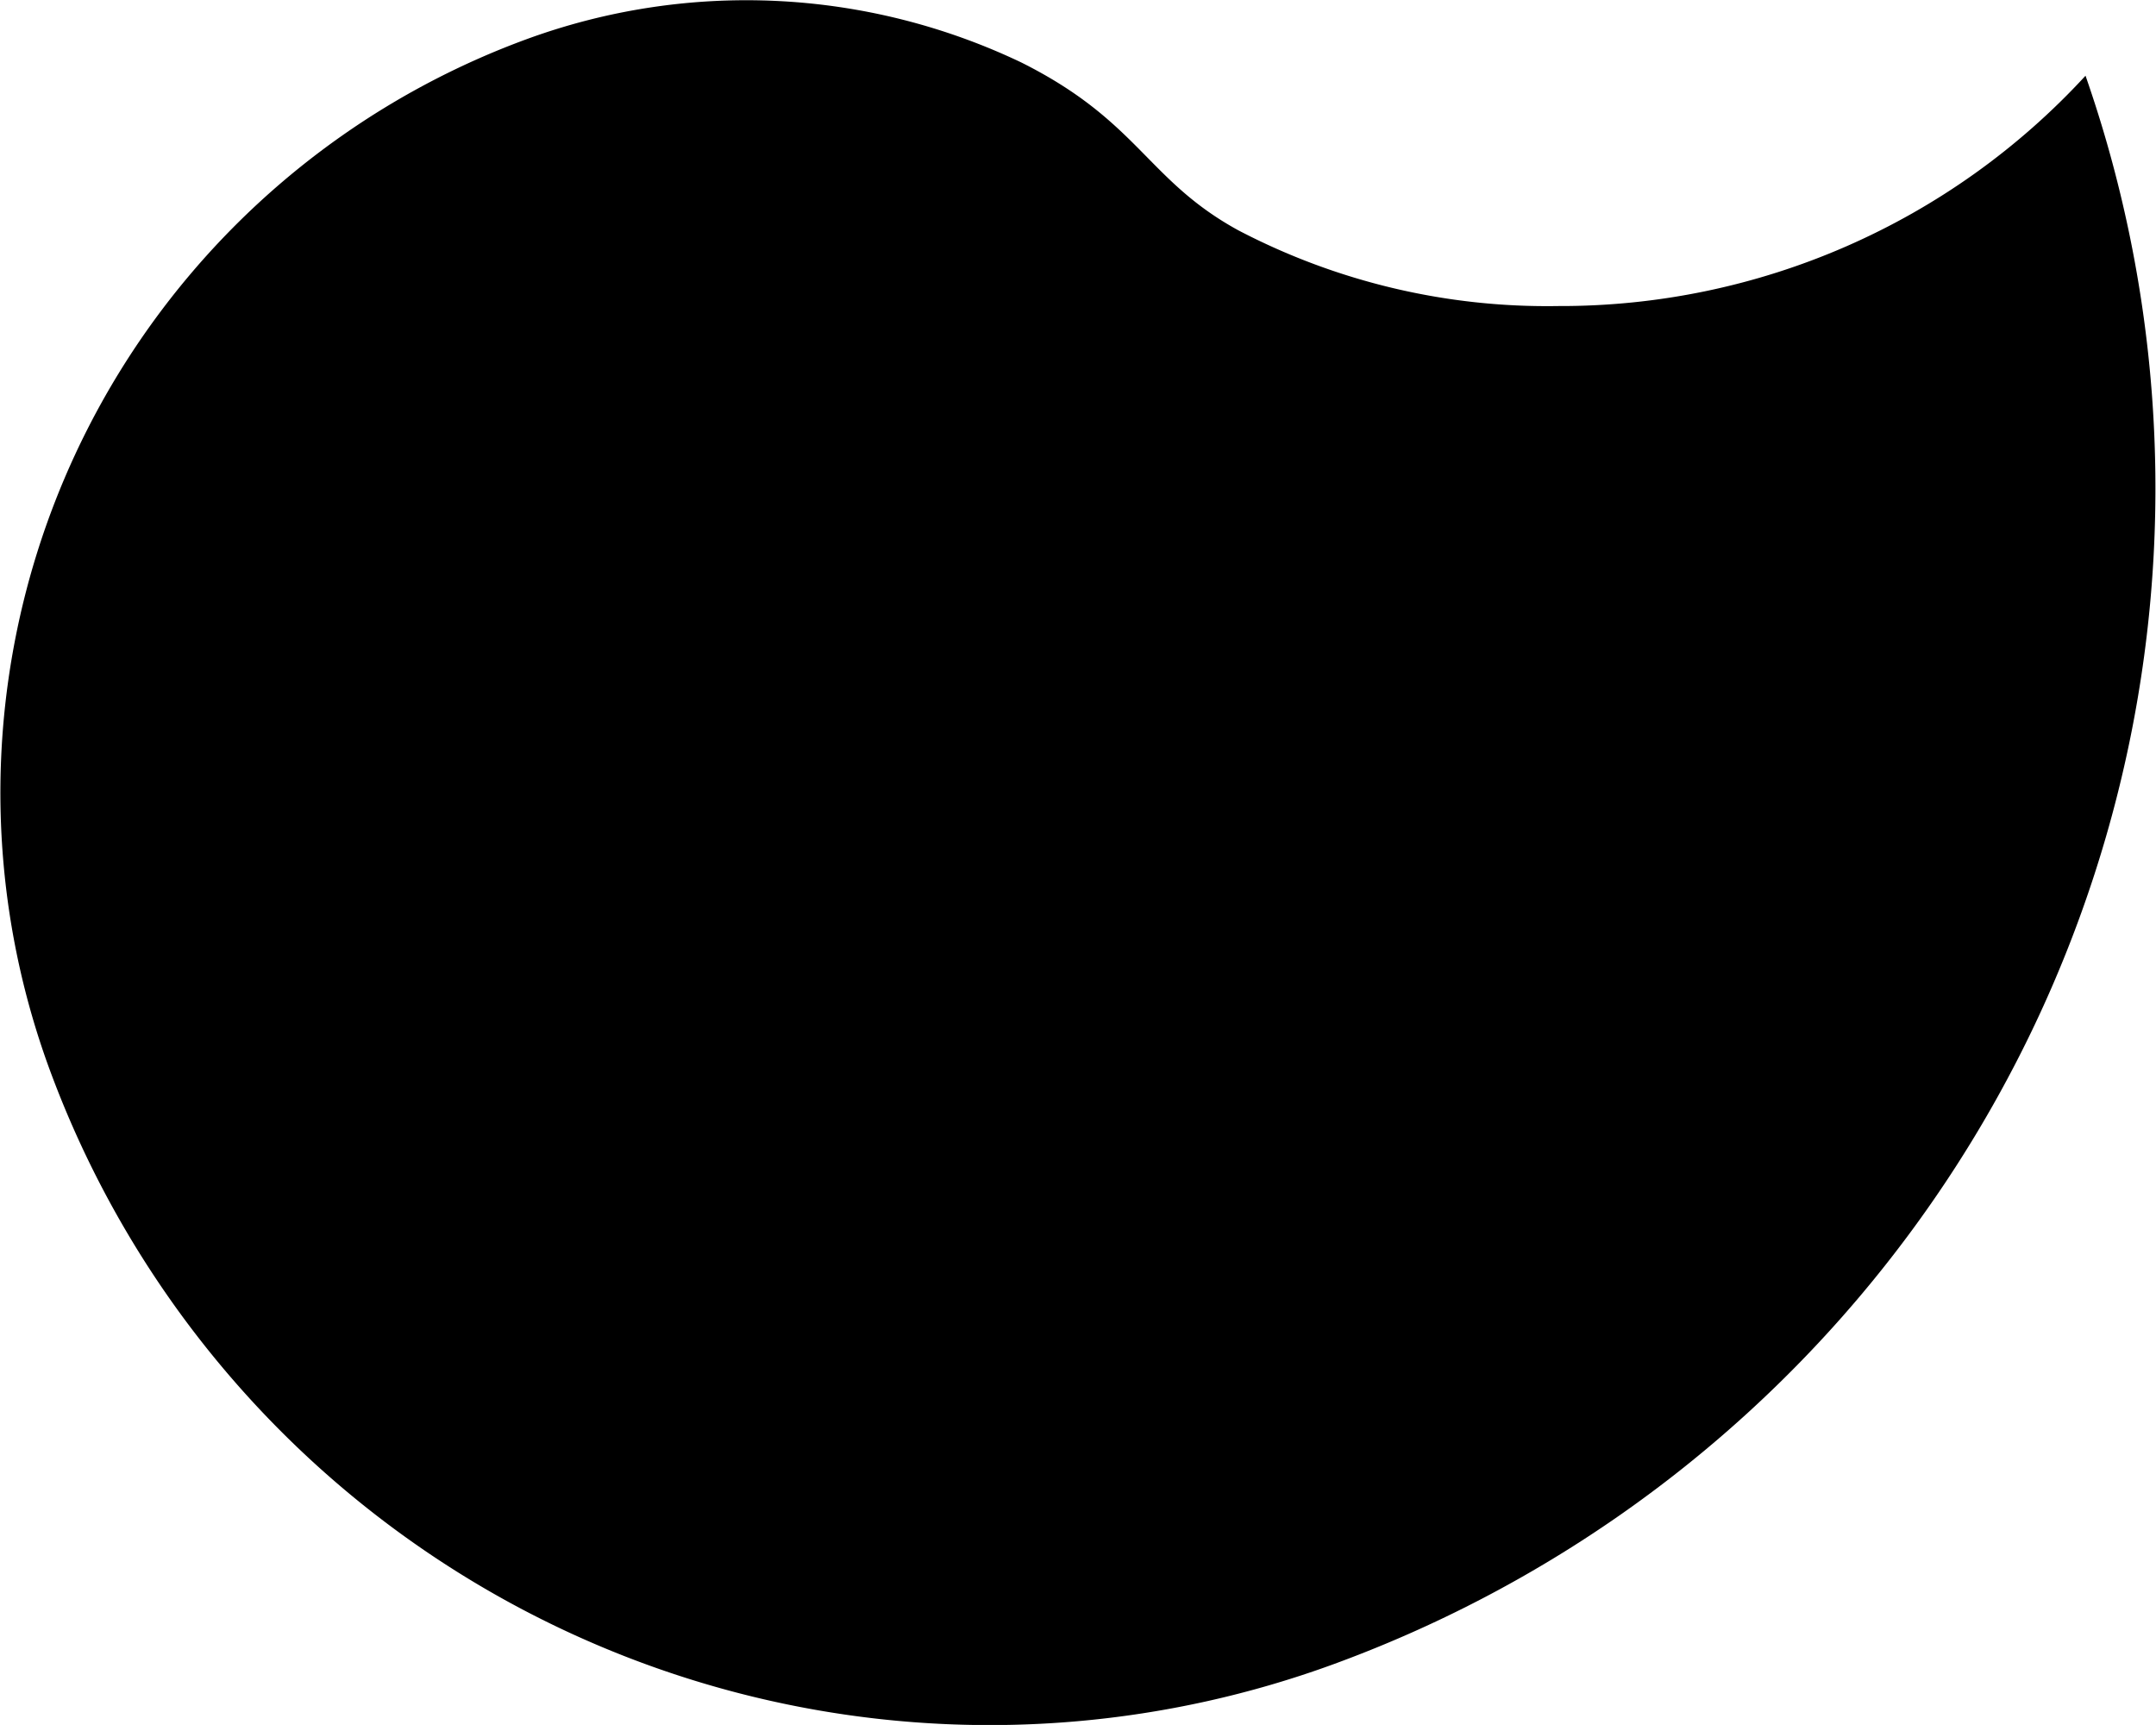 <svg id="Layer_1" data-name="Layer 1" xmlns="http://www.w3.org/2000/svg" viewBox="0 0 61.79 49.43"><defs><style>.cls-1{fill:#000;}</style></defs><title>Untitled-1</title><path class="cls-1" d="M972.77,522.07a19.1,19.1,0,0,1-9.17-2.17c-2.63-1.44-2.84-3.12-6.22-4.81a18.31,18.31,0,0,0-14.17-.67,23,23,0,0,0-13.71,29.44A28.71,28.71,0,0,0,966.3,561a35.88,35.88,0,0,0,21.58-45.53A20.44,20.44,0,0,1,972.77,522.07Z" transform="translate(-928.11 -513.3)"/></svg>